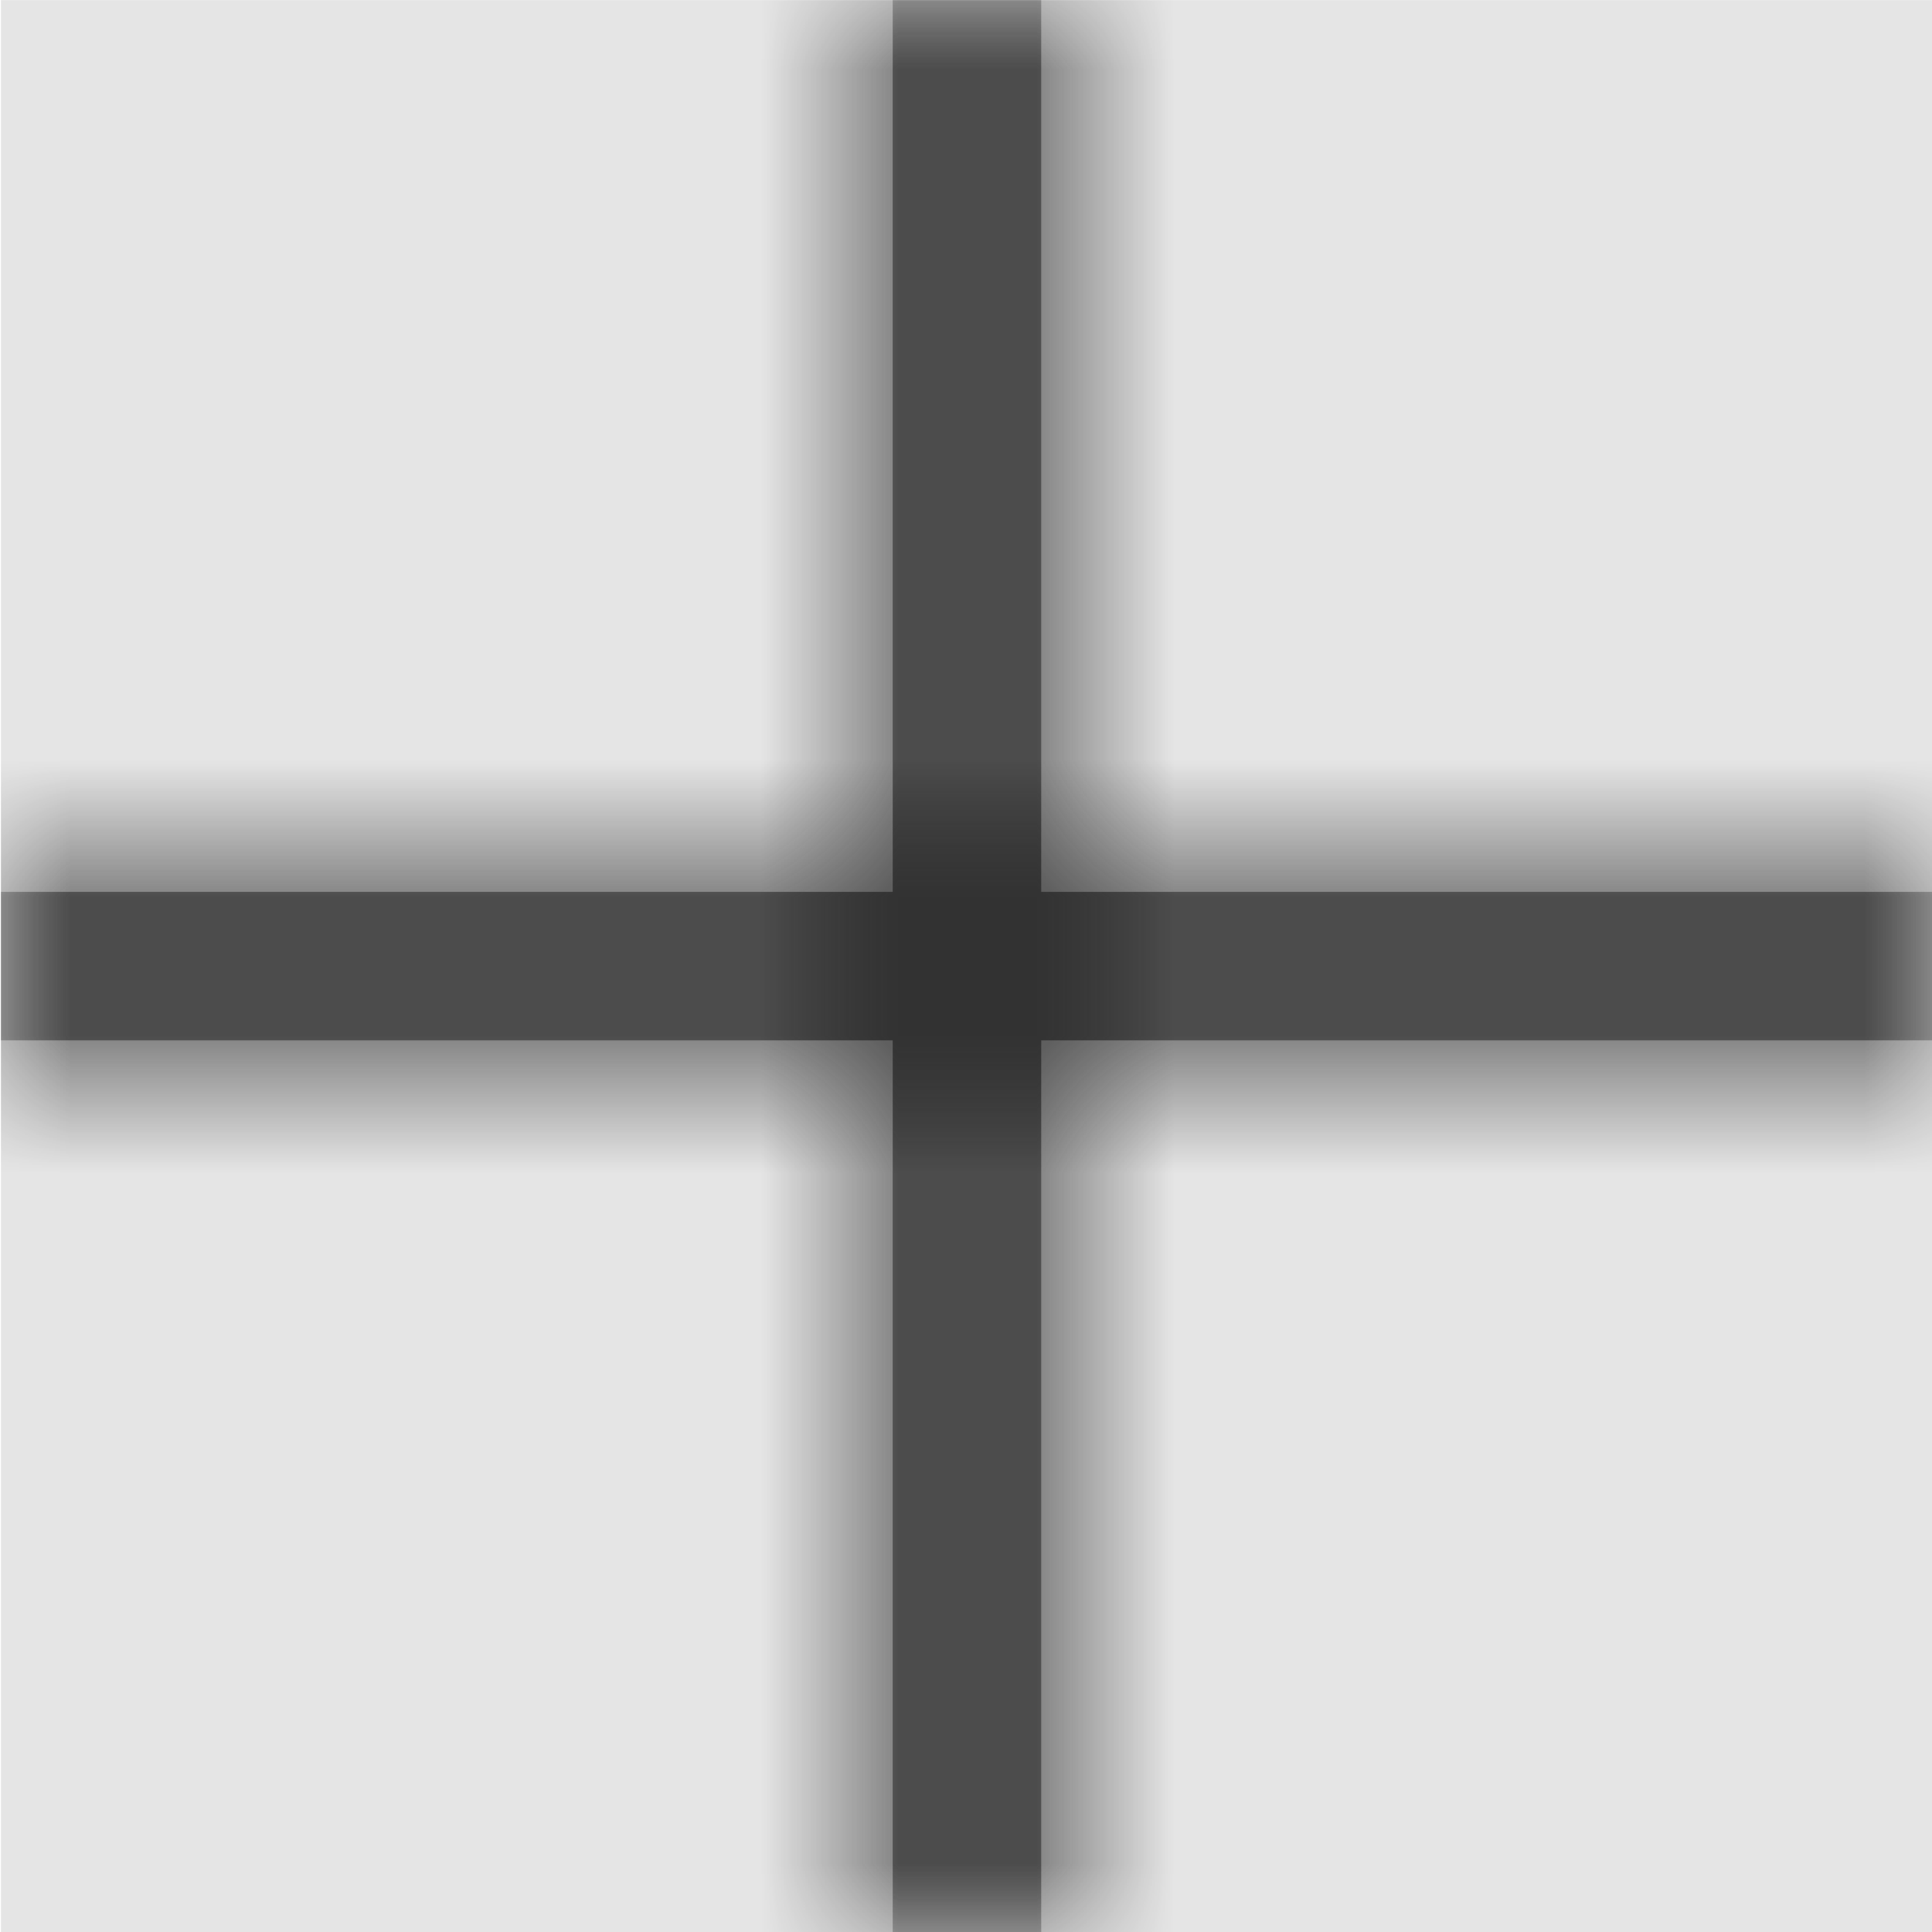 <svg width="1000" height="1000" viewBox="0 0 1000 1000" version="1.1" xmlns="http://www.w3.org/2000/svg" xmlns:xlink="http://www.w3.org/1999/xlink">
<title>math-plus-light</title>
<desc>Created using Figma</desc>
<g id="Canvas" transform="matrix(71.429 0 0 71.429 -78071.4 -9285.71)">
<rect x="1093" y="130" width="14" height="14" fill="#E5E5E5"/>
<g id="math-plus-light">
<mask id="mask0_outline" mask-type="alpha">
<g id="Mask">
<use xlink:href="#path0_fill" transform="translate(1093 130)" fill="#FFFFFF"/>
</g>
</mask>
<g id="Mask" mask="url(#mask0_outline)">
<use xlink:href="#path0_fill" transform="translate(1093 130)"/>
</g>
<g id="&#226;&#134;&#170;&#240;&#159;&#142;&#168;Color" mask="url(#mask0_outline)">
<g id="Rectangle 3">
<use xlink:href="#path1_fill" transform="translate(1093 130)" fill="#333333"/>
</g>
</g>
</g>
</g>
<defs>
<path id="path0_fill" d="M 14 7.538L 7.538 7.538L 7.538 14L 6.462 14L 6.462 7.538L 0 7.538L 0 6.462L 6.462 6.462L 6.462 0L 7.538 0L 7.538 6.462L 14 6.462L 14 7.538Z"/>
<path id="path1_fill" fill-rule="evenodd" d="M 0 0L 14 0L 14 14L 0 14L 0 0Z"/>
</defs>
</svg>
